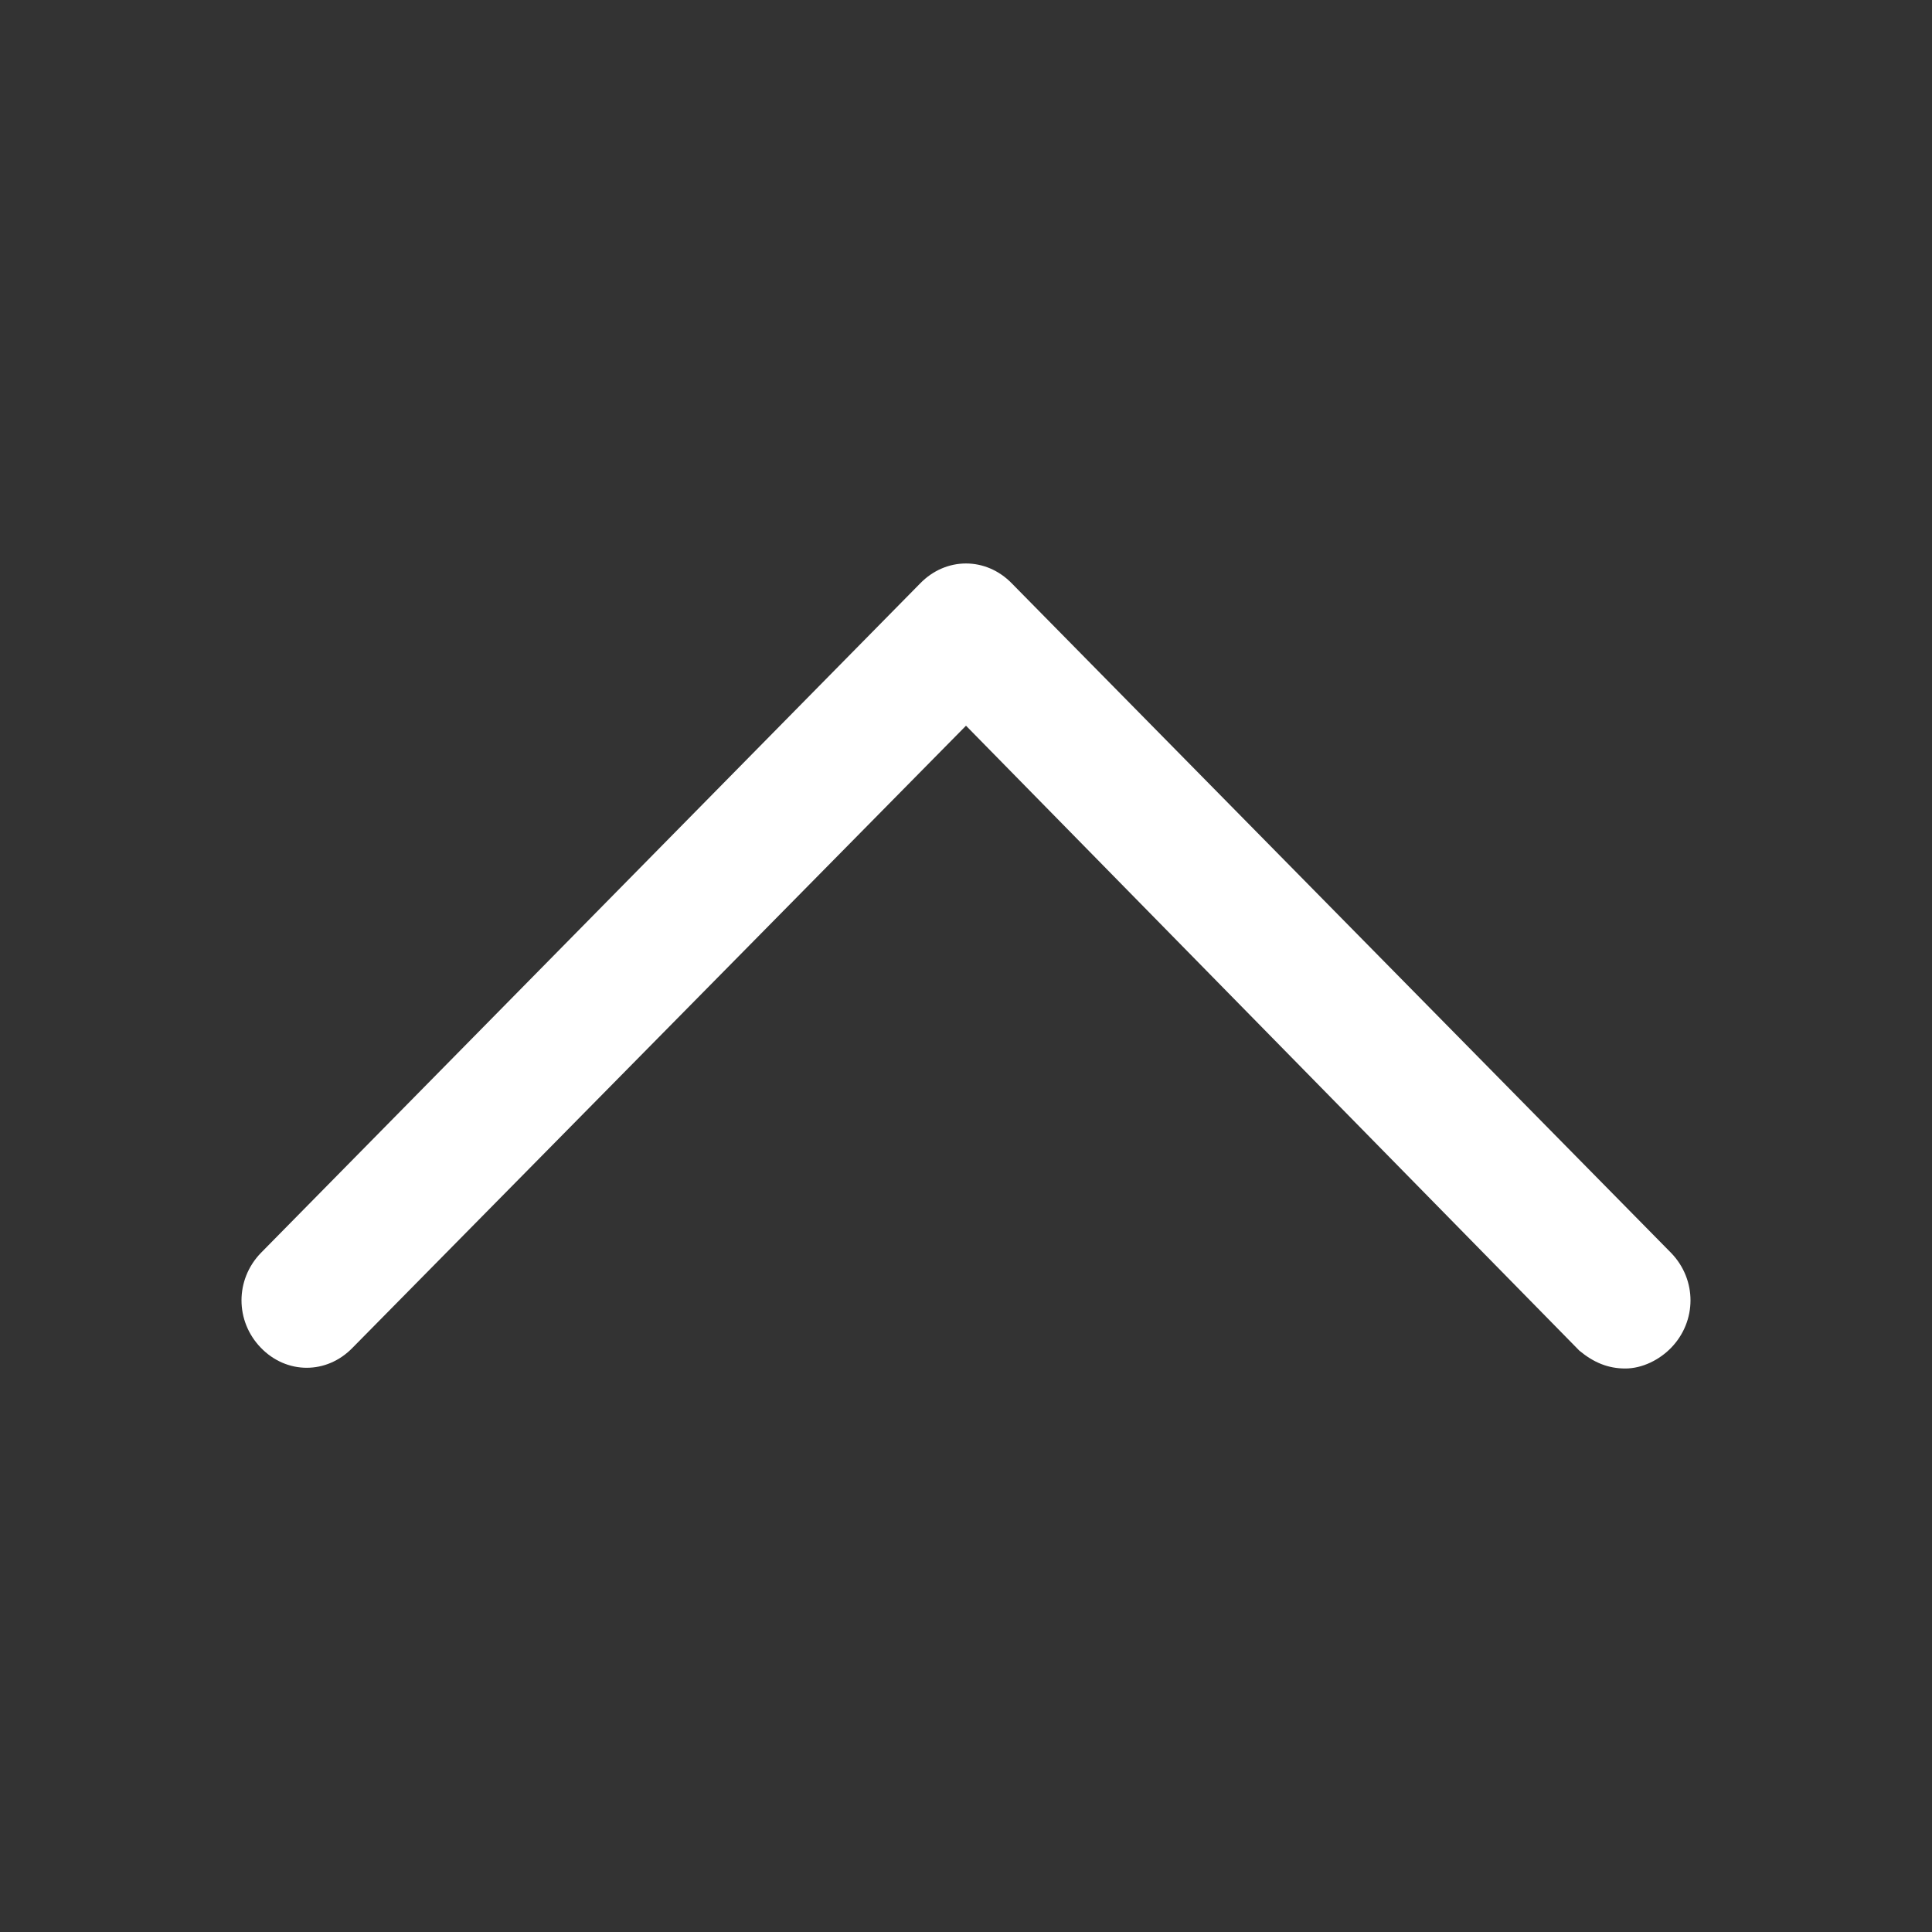 <svg width="24" height="24" viewBox="0 0 24 24" fill="none" xmlns="http://www.w3.org/2000/svg">
<rect x="0" y="0" width="24" height="24" fill="#333333" stroke="none"/>
<path d="M20.19 17C19.976 17 19.798 16.926 19.62 16.779L12 9.015L4.38 16.742C4.059 17.074 3.561 17.074 3.24 16.742C2.92 16.411 2.92 15.896 3.24 15.565L11.43 7.248C11.751 6.917 12.249 6.917 12.57 7.248L20.76 15.565C21.08 15.896 21.08 16.411 20.76 16.742C20.617 16.89 20.404 17 20.19 17Z" fill="white"/>
</svg>
